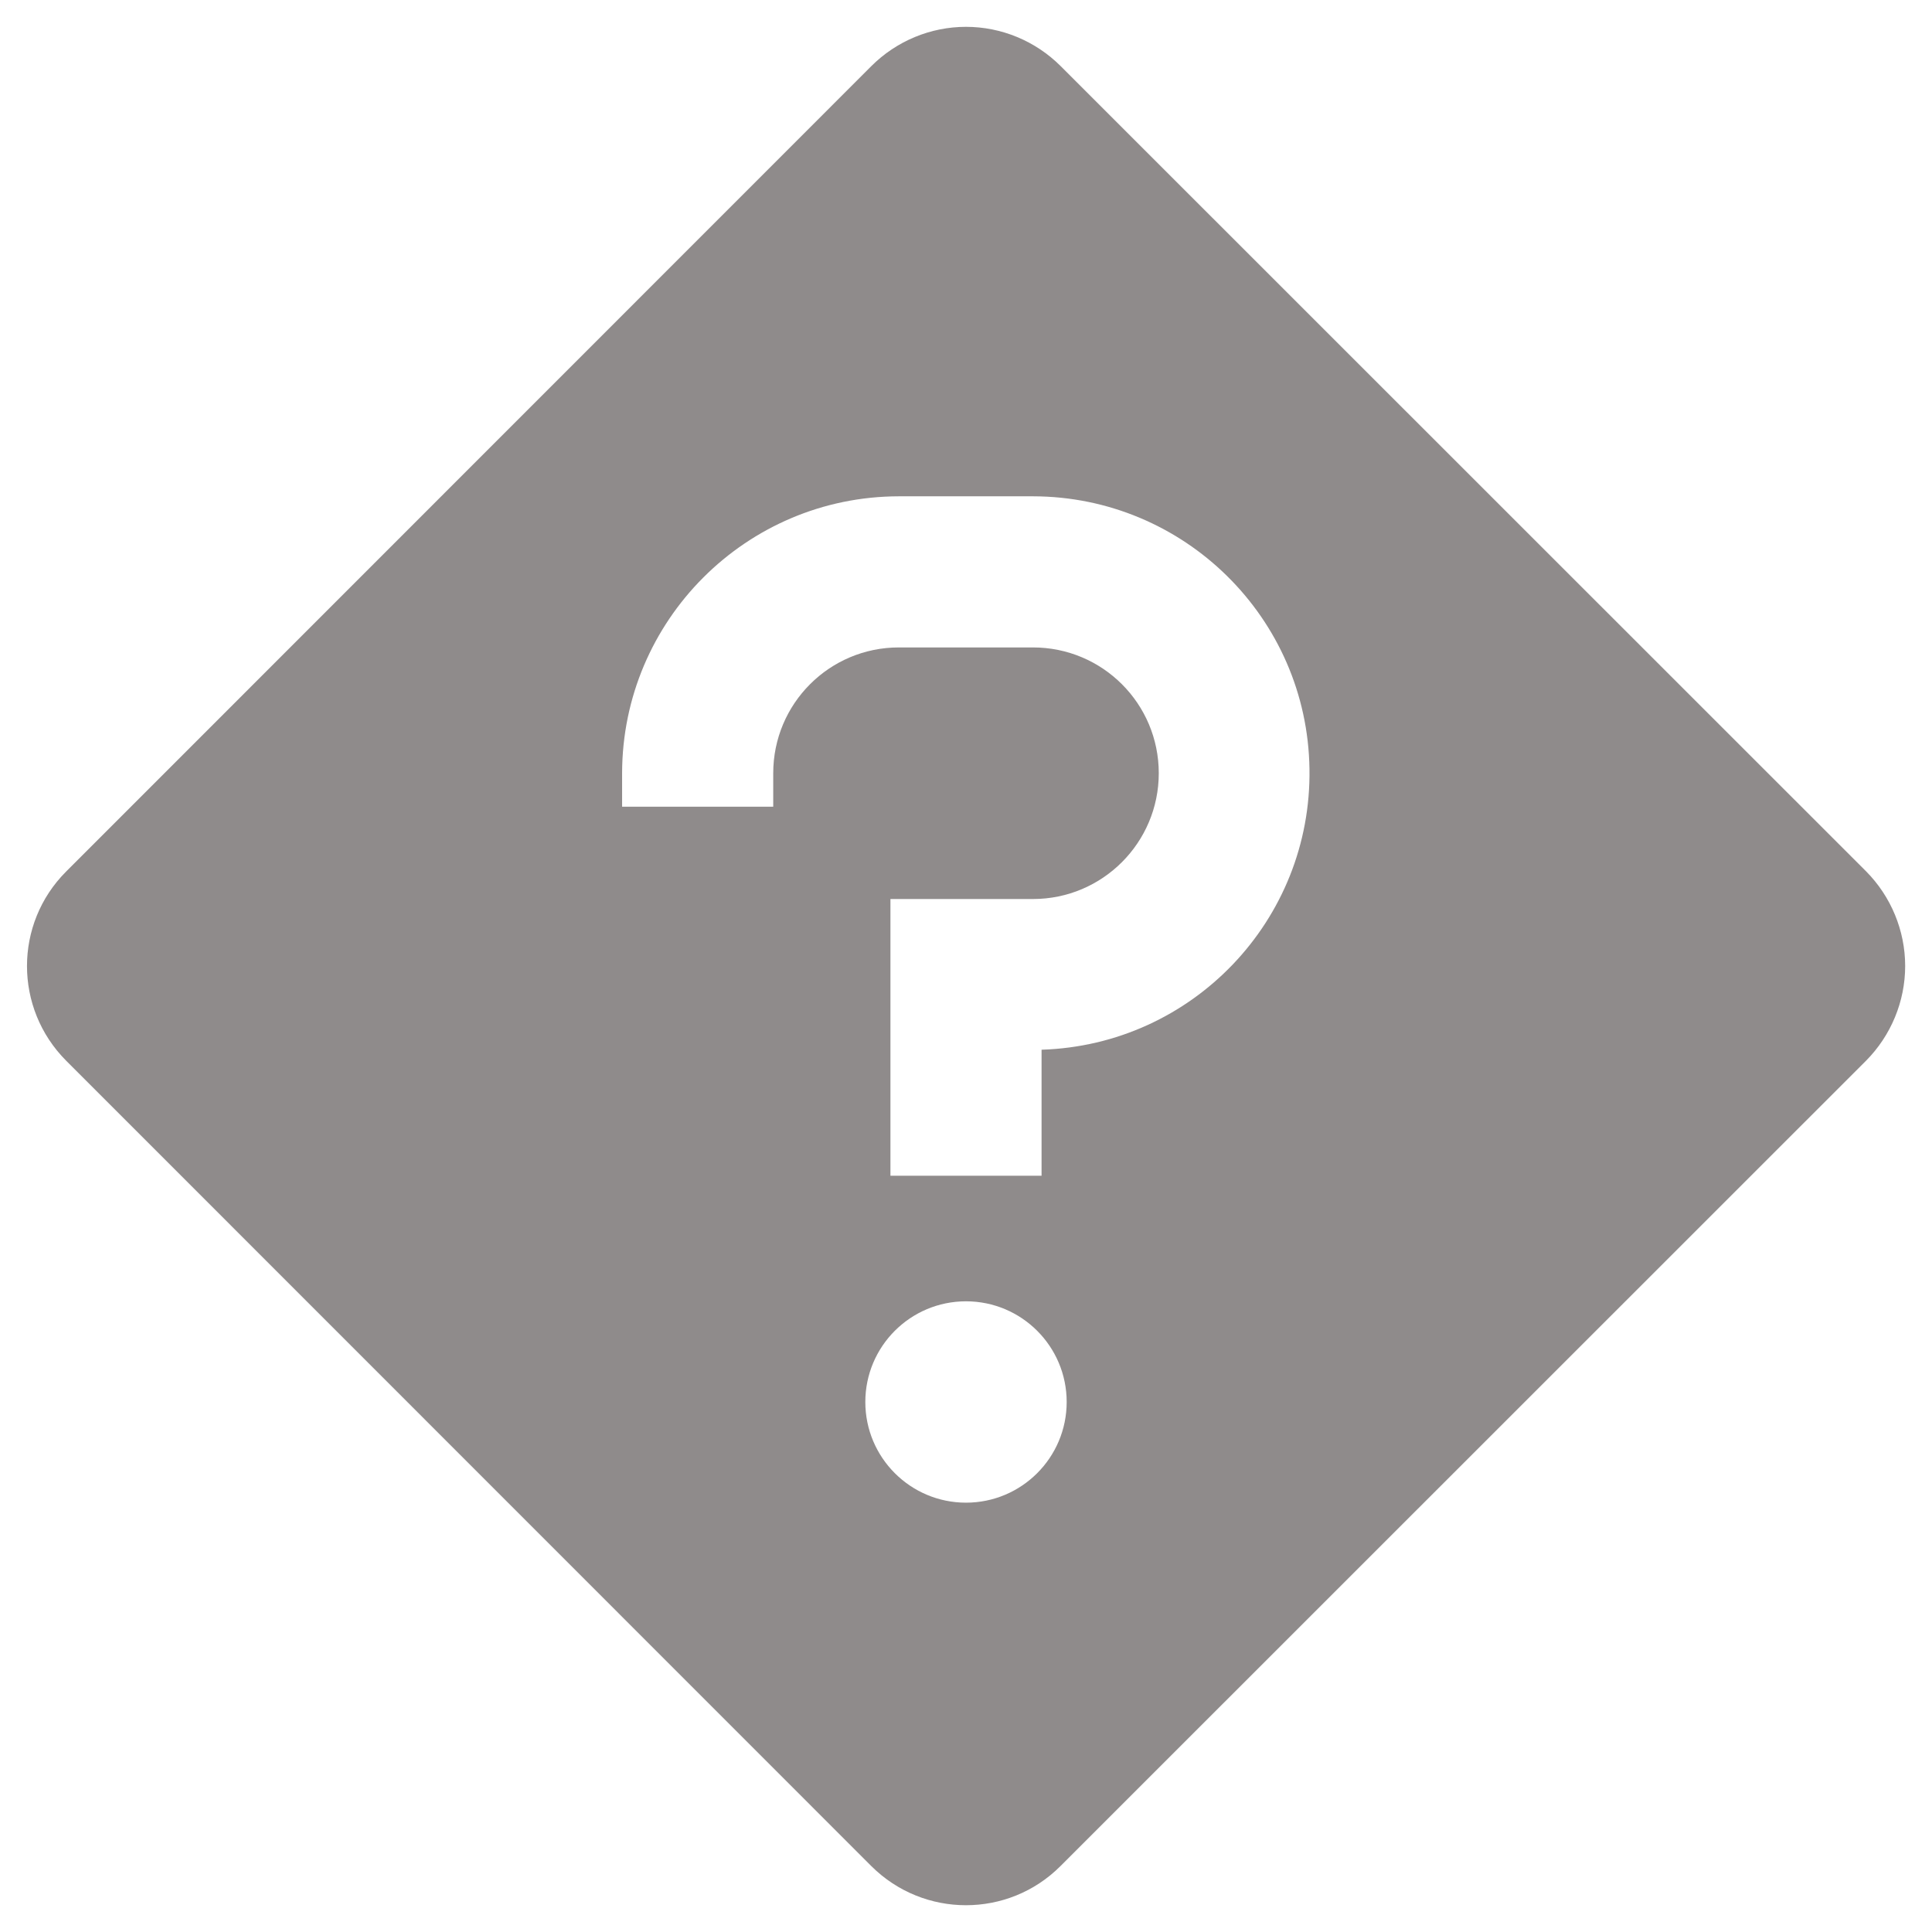 <?xml version="1.0" encoding="UTF-8"?>
<svg width="9px" height="9px" viewBox="0 0 9 9" version="1.1" xmlns="http://www.w3.org/2000/svg" xmlns:xlink="http://www.w3.org/1999/xlink">
    <!-- Generator: sketchtool 59 (101010) - https://sketch.com -->
    <title>B5E40A41-ABC2-436F-B127-A51D240BB09F</title>
    <desc>Created with sketchtool.</desc>
    <g id="App-L" stroke="none" stroke-width="1" fill="none" fill-rule="evenodd">
        <g id="01.00-Apps-WO-ICAM" transform="translate(-735, -362)">
            <g id="Group-3" transform="translate(71, 222.715)">
                <g id="Organization-/-Status-/-unknown-/-16-Copy-Organization-/-Status-/-unknown--filled-/-16" transform="translate(663.5, 138.785)">
                    <path d="M9.193,4.559 L5.441,0.808 C5.324,0.691 5.165,0.625 5,0.625 C4.835,0.625 4.676,0.691 4.559,0.808 L0.808,4.56 C0.565,4.803 0.565,5.197 0.808,5.441 L4.559,9.193 C4.803,9.436 5.197,9.436 5.44,9.193 L9.193,5.441 C9.309,5.324 9.375,5.165 9.375,5 C9.375,4.835 9.309,4.676 9.193,4.559 Z M5,7.5 C4.741,7.5 4.531,7.29 4.531,7.031 C4.531,6.772 4.741,6.562 5,6.562 C5.259,6.562 5.469,6.772 5.469,7.031 C5.469,7.29 5.259,7.5 5,7.5 Z M5.352,5.39 L5.352,5.977 L4.648,5.977 L4.648,4.688 L5.312,4.688 C5.636,4.688 5.898,4.425 5.898,4.102 C5.898,3.778 5.636,3.516 5.312,3.516 L4.687,3.516 C4.364,3.516 4.102,3.778 4.102,4.102 L4.102,4.258 L3.398,4.258 L3.398,4.102 C3.399,3.39 3.976,2.813 4.687,2.812 L5.312,2.812 C6.016,2.813 6.59,3.378 6.6,4.082 C6.611,4.786 6.055,5.368 5.352,5.39 Z" id="Fill" fill="#8F8B8B"></path>
                    <path d="M5,6.562 C5.259,6.562 5.469,6.772 5.469,7.031 C5.469,7.29 5.259,7.5 5,7.5 C4.741,7.5 4.531,7.29 4.531,7.031 C4.531,6.772 4.741,6.562 5,6.562 Z M5.352,5.39 C6.055,5.368 6.611,4.786 6.6,4.082 C6.59,3.378 6.016,2.813 5.312,2.812 L4.687,2.812 C3.976,2.813 3.399,3.39 3.398,4.102 L3.398,4.258 L4.102,4.258 L4.102,4.102 C4.102,3.778 4.364,3.516 4.687,3.516 L5.312,3.516 C5.636,3.516 5.898,3.778 5.898,4.102 C5.898,4.425 5.636,4.688 5.312,4.688 L4.648,4.688 L4.648,5.977 L5.352,5.977 L5.352,5.39 Z" id="Inner-Fill" fill="#000000" opacity="0"></path>
                </g>
            </g>
        </g>
    </g>
</svg>
